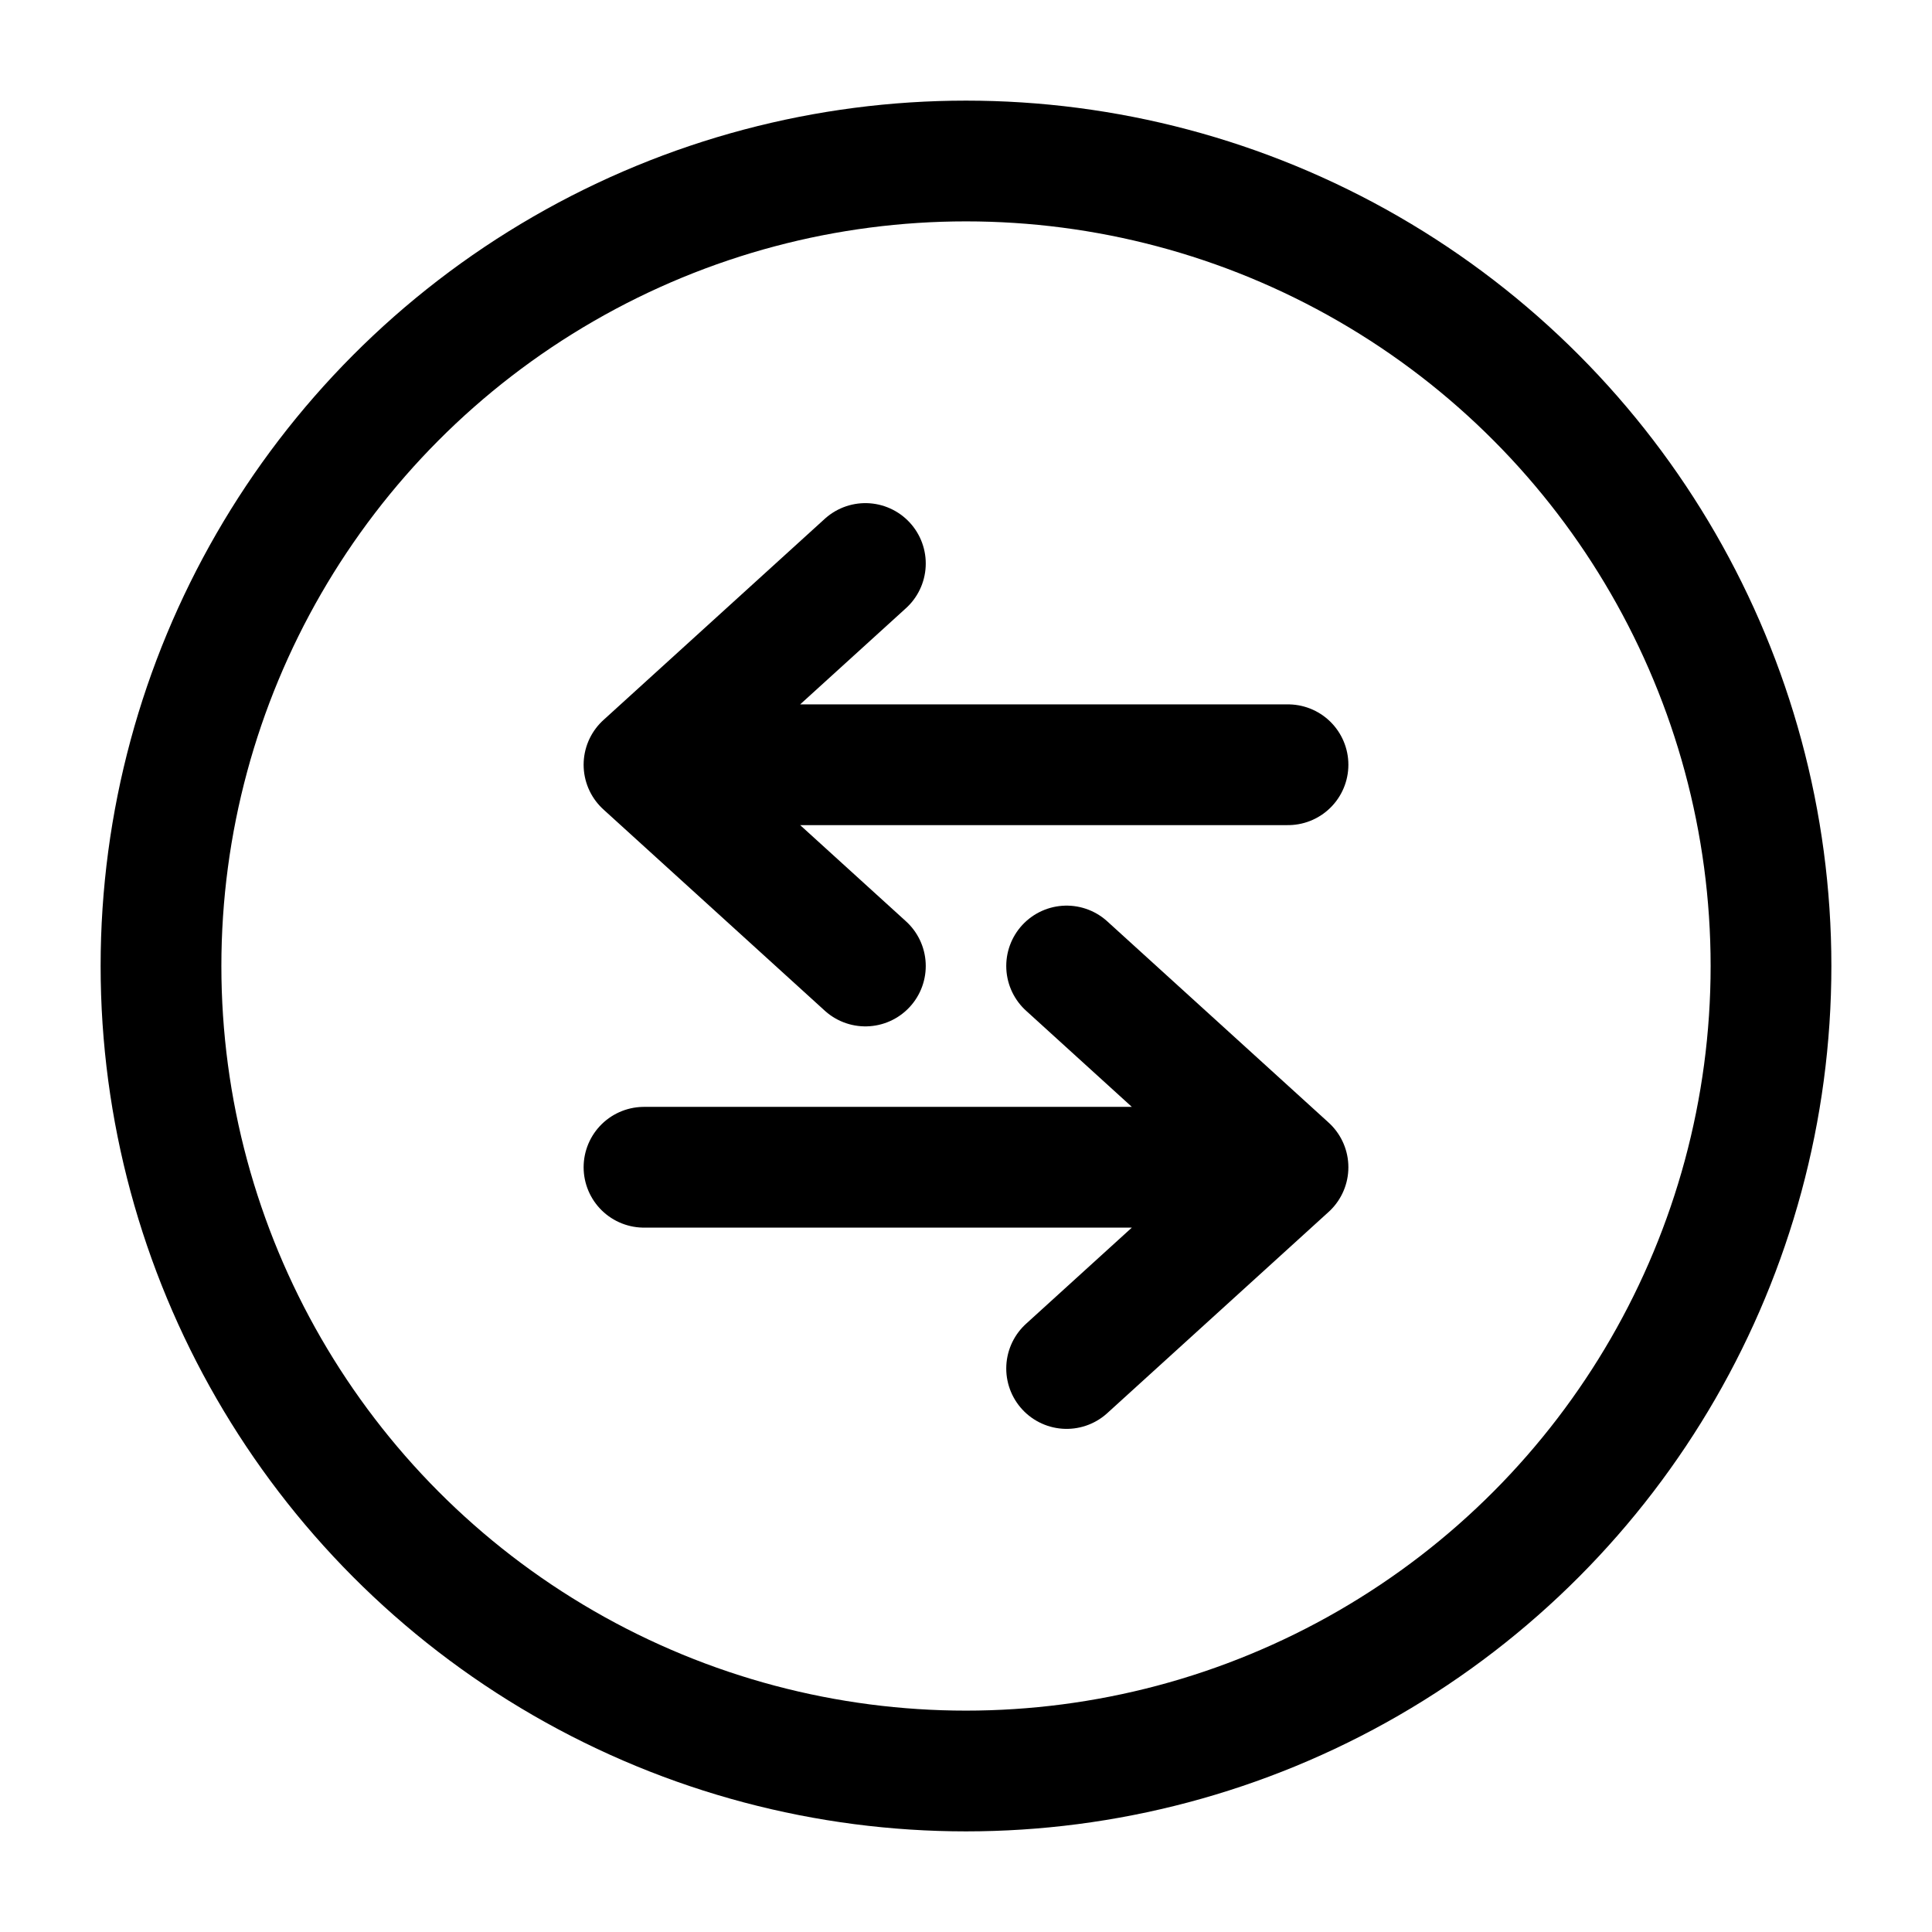 <svg width="24" height="24" viewBox="0 0 24 24" fill="none" xmlns="http://www.w3.org/2000/svg">
<circle cx="12" cy="12" r="10" stroke="#000000" stroke-width="1.5"/>
<path d="M16 9.5L8 9.5M8 9.5L10.75 7M8 9.5L10.75 12" stroke="#000000" stroke-width="1.5" stroke-linecap="round" stroke-linejoin="round"/>
<path d="M8 14.5L16 14.5M16 14.5L13.25 12M16 14.5L13.25 17" stroke="#000000" stroke-width="1.5" stroke-linecap="round" stroke-linejoin="round"/>
</svg>
